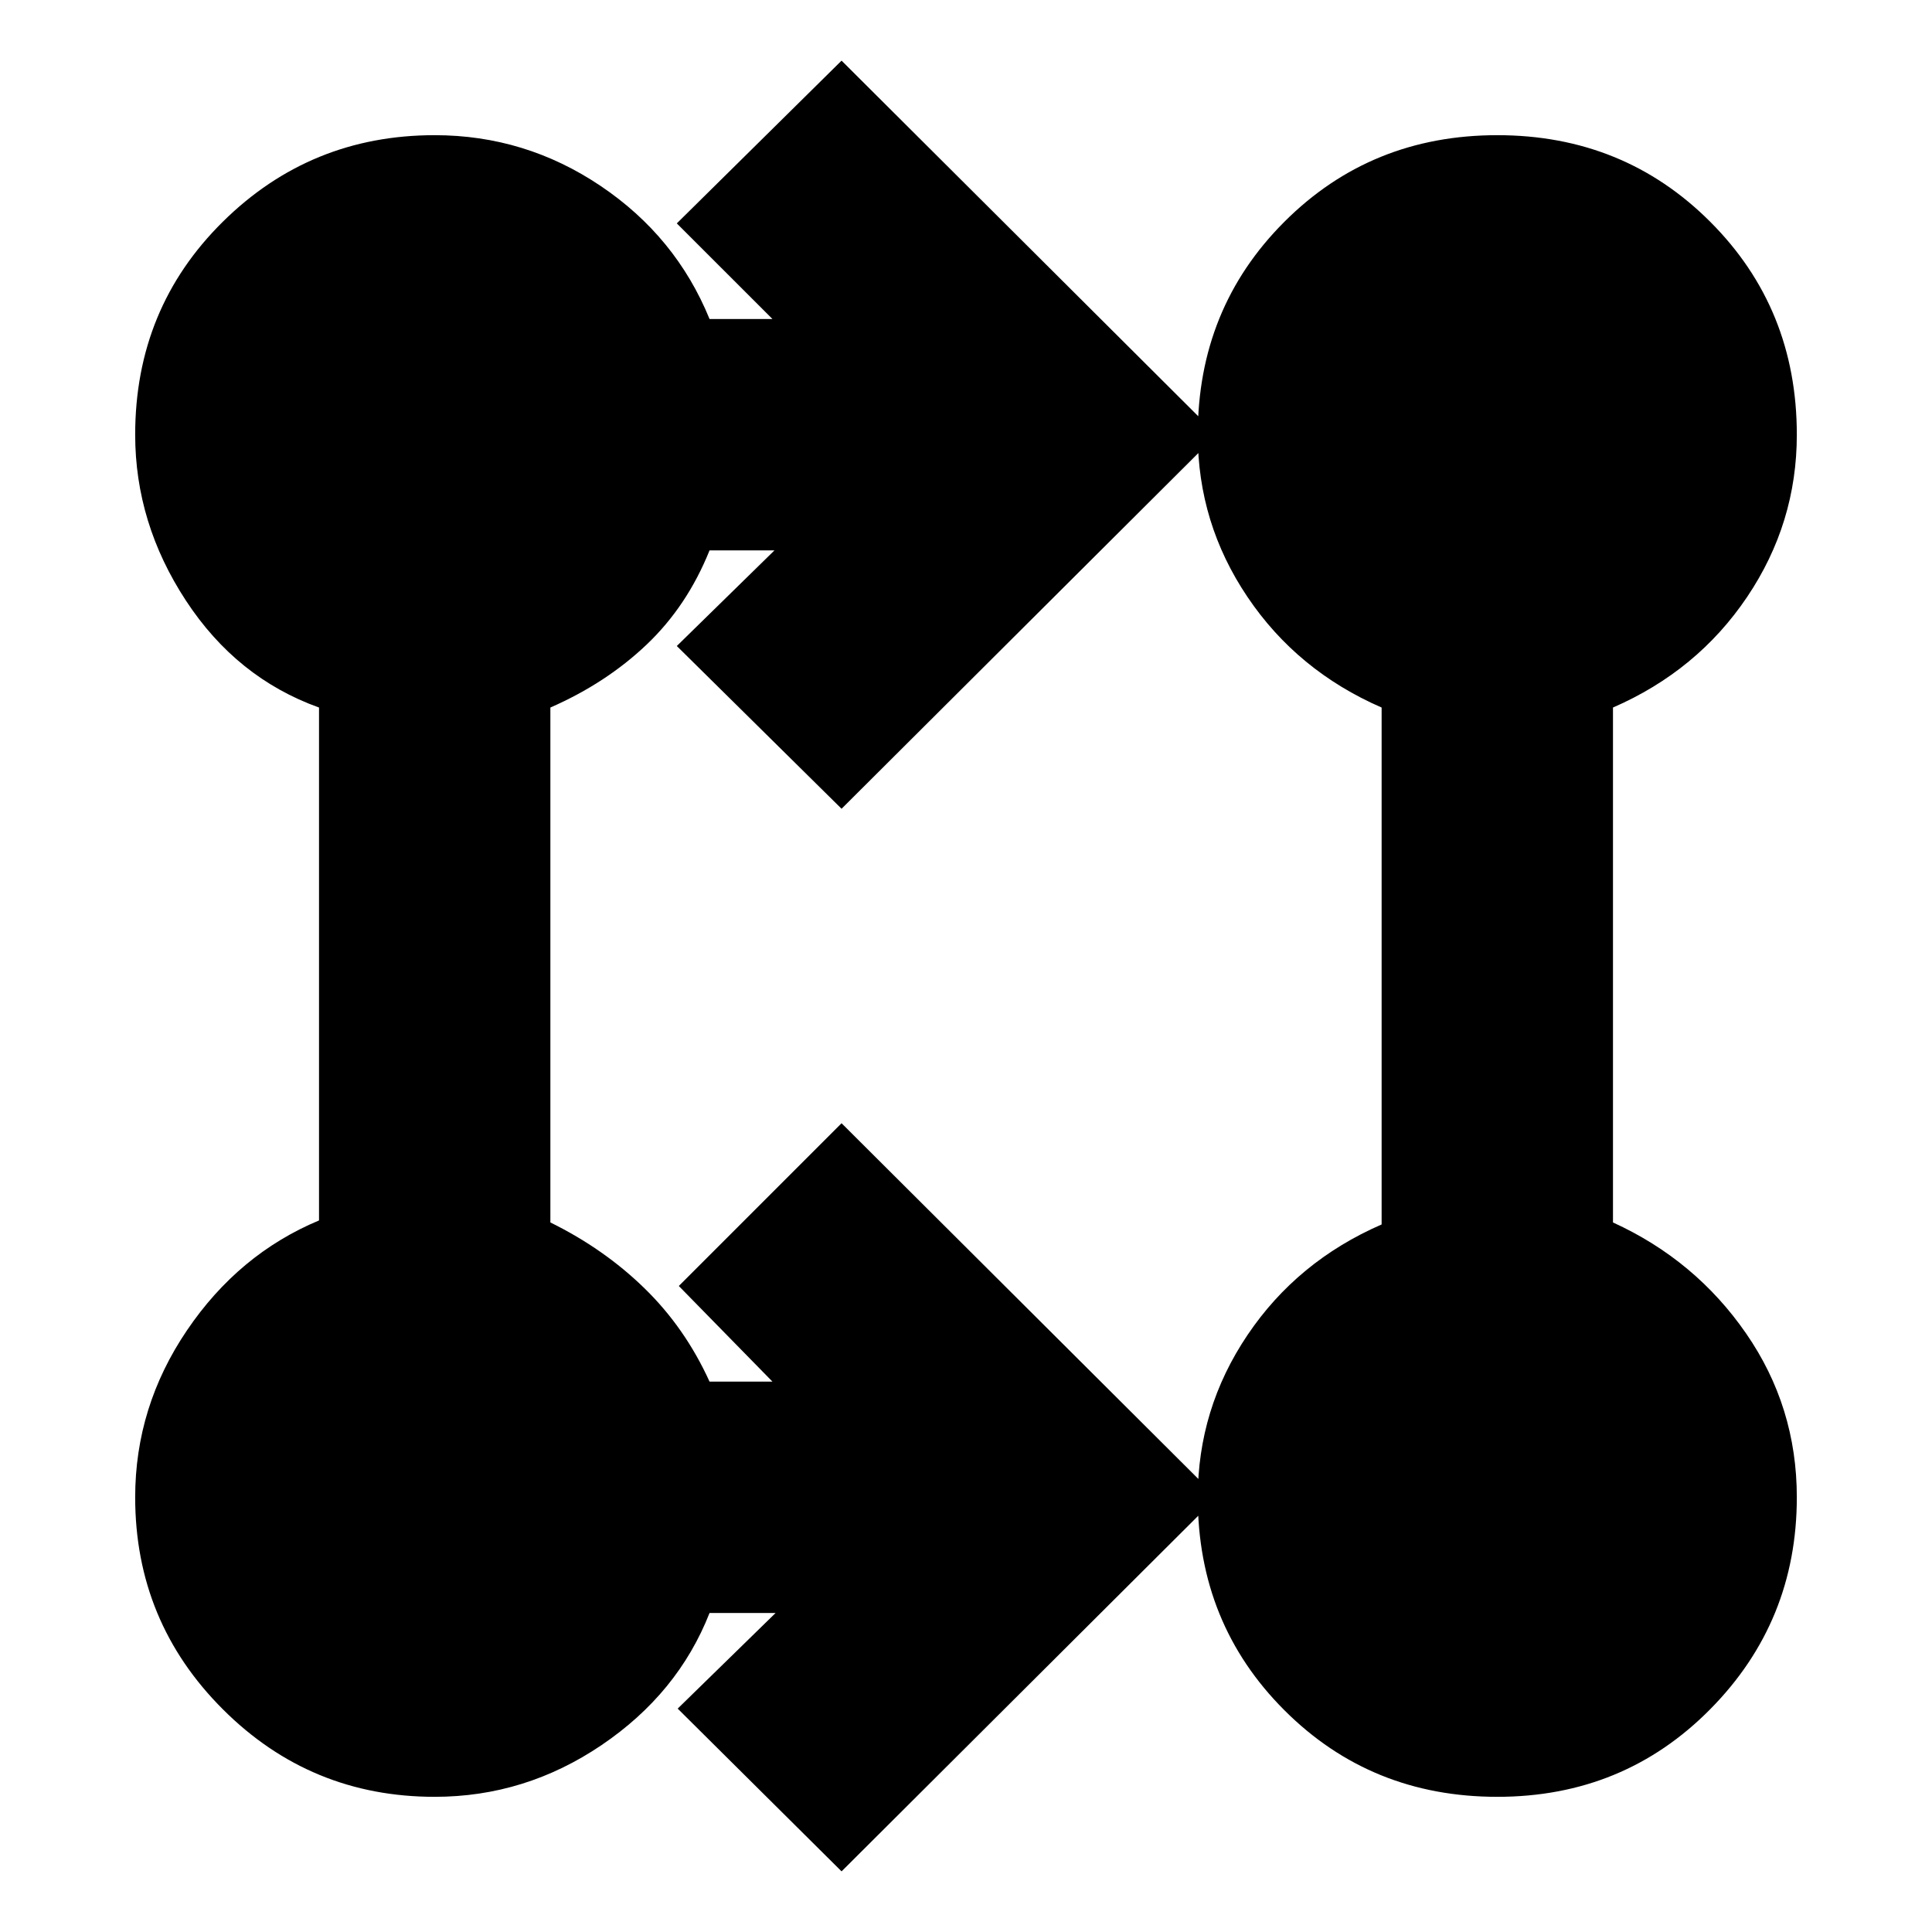 <svg xmlns="http://www.w3.org/2000/svg" height="20" viewBox="0 -960 960 960" width="20"><path d="M418.17-30.13 336.74-111l48.65-47.52h-32.82q-15.7 39.96-53.66 65.65-37.95 25.7-82.91 25.7-61.78 0-105.3-43.53Q67.17-154.22 67.17-216q0-44.96 25.7-82.91 25.69-37.96 65.65-54.66v-254.86q-40.96-14.7-66.15-53.16-25.2-38.45-25.2-82.41 0-62.78 43.53-105.8 43.52-43.03 105.3-43.03 44.96 0 82.41 25.2 37.46 25.19 54.16 66.15h31.26L336.3-849l81.87-80.87L604.61-744 418.17-558.13 336.3-639l48.53-47.52h-32.26q-11.13 27.69-31.27 46.82-20.13 19.14-47.82 31.27v255.86q26.69 13.13 46.82 32.77 20.14 19.63 32.27 46.32h31.26L337.3-321l80.87-80.87L604.61-216 418.17-30.13ZM744-67.17q-62.78 0-105.8-43.03-43.03-43.02-43.03-105.8 0-43.96 24.7-80.63 24.69-36.67 66.65-54.94v-256.86q-41.96-18.27-66.65-54.94-24.7-36.67-24.7-80.63 0-62.78 43.03-105.8 43.02-43.03 105.8-43.03 62.78 0 105.8 43.03 43.03 43.02 43.03 105.8 0 43.96-24.7 80.63-24.69 36.67-66.65 54.94v255.86q40.96 18.7 66.15 55.16 25.2 36.45 25.2 81.41 0 61.78-43.03 105.3Q806.78-67.17 744-67.17Z"/></svg>